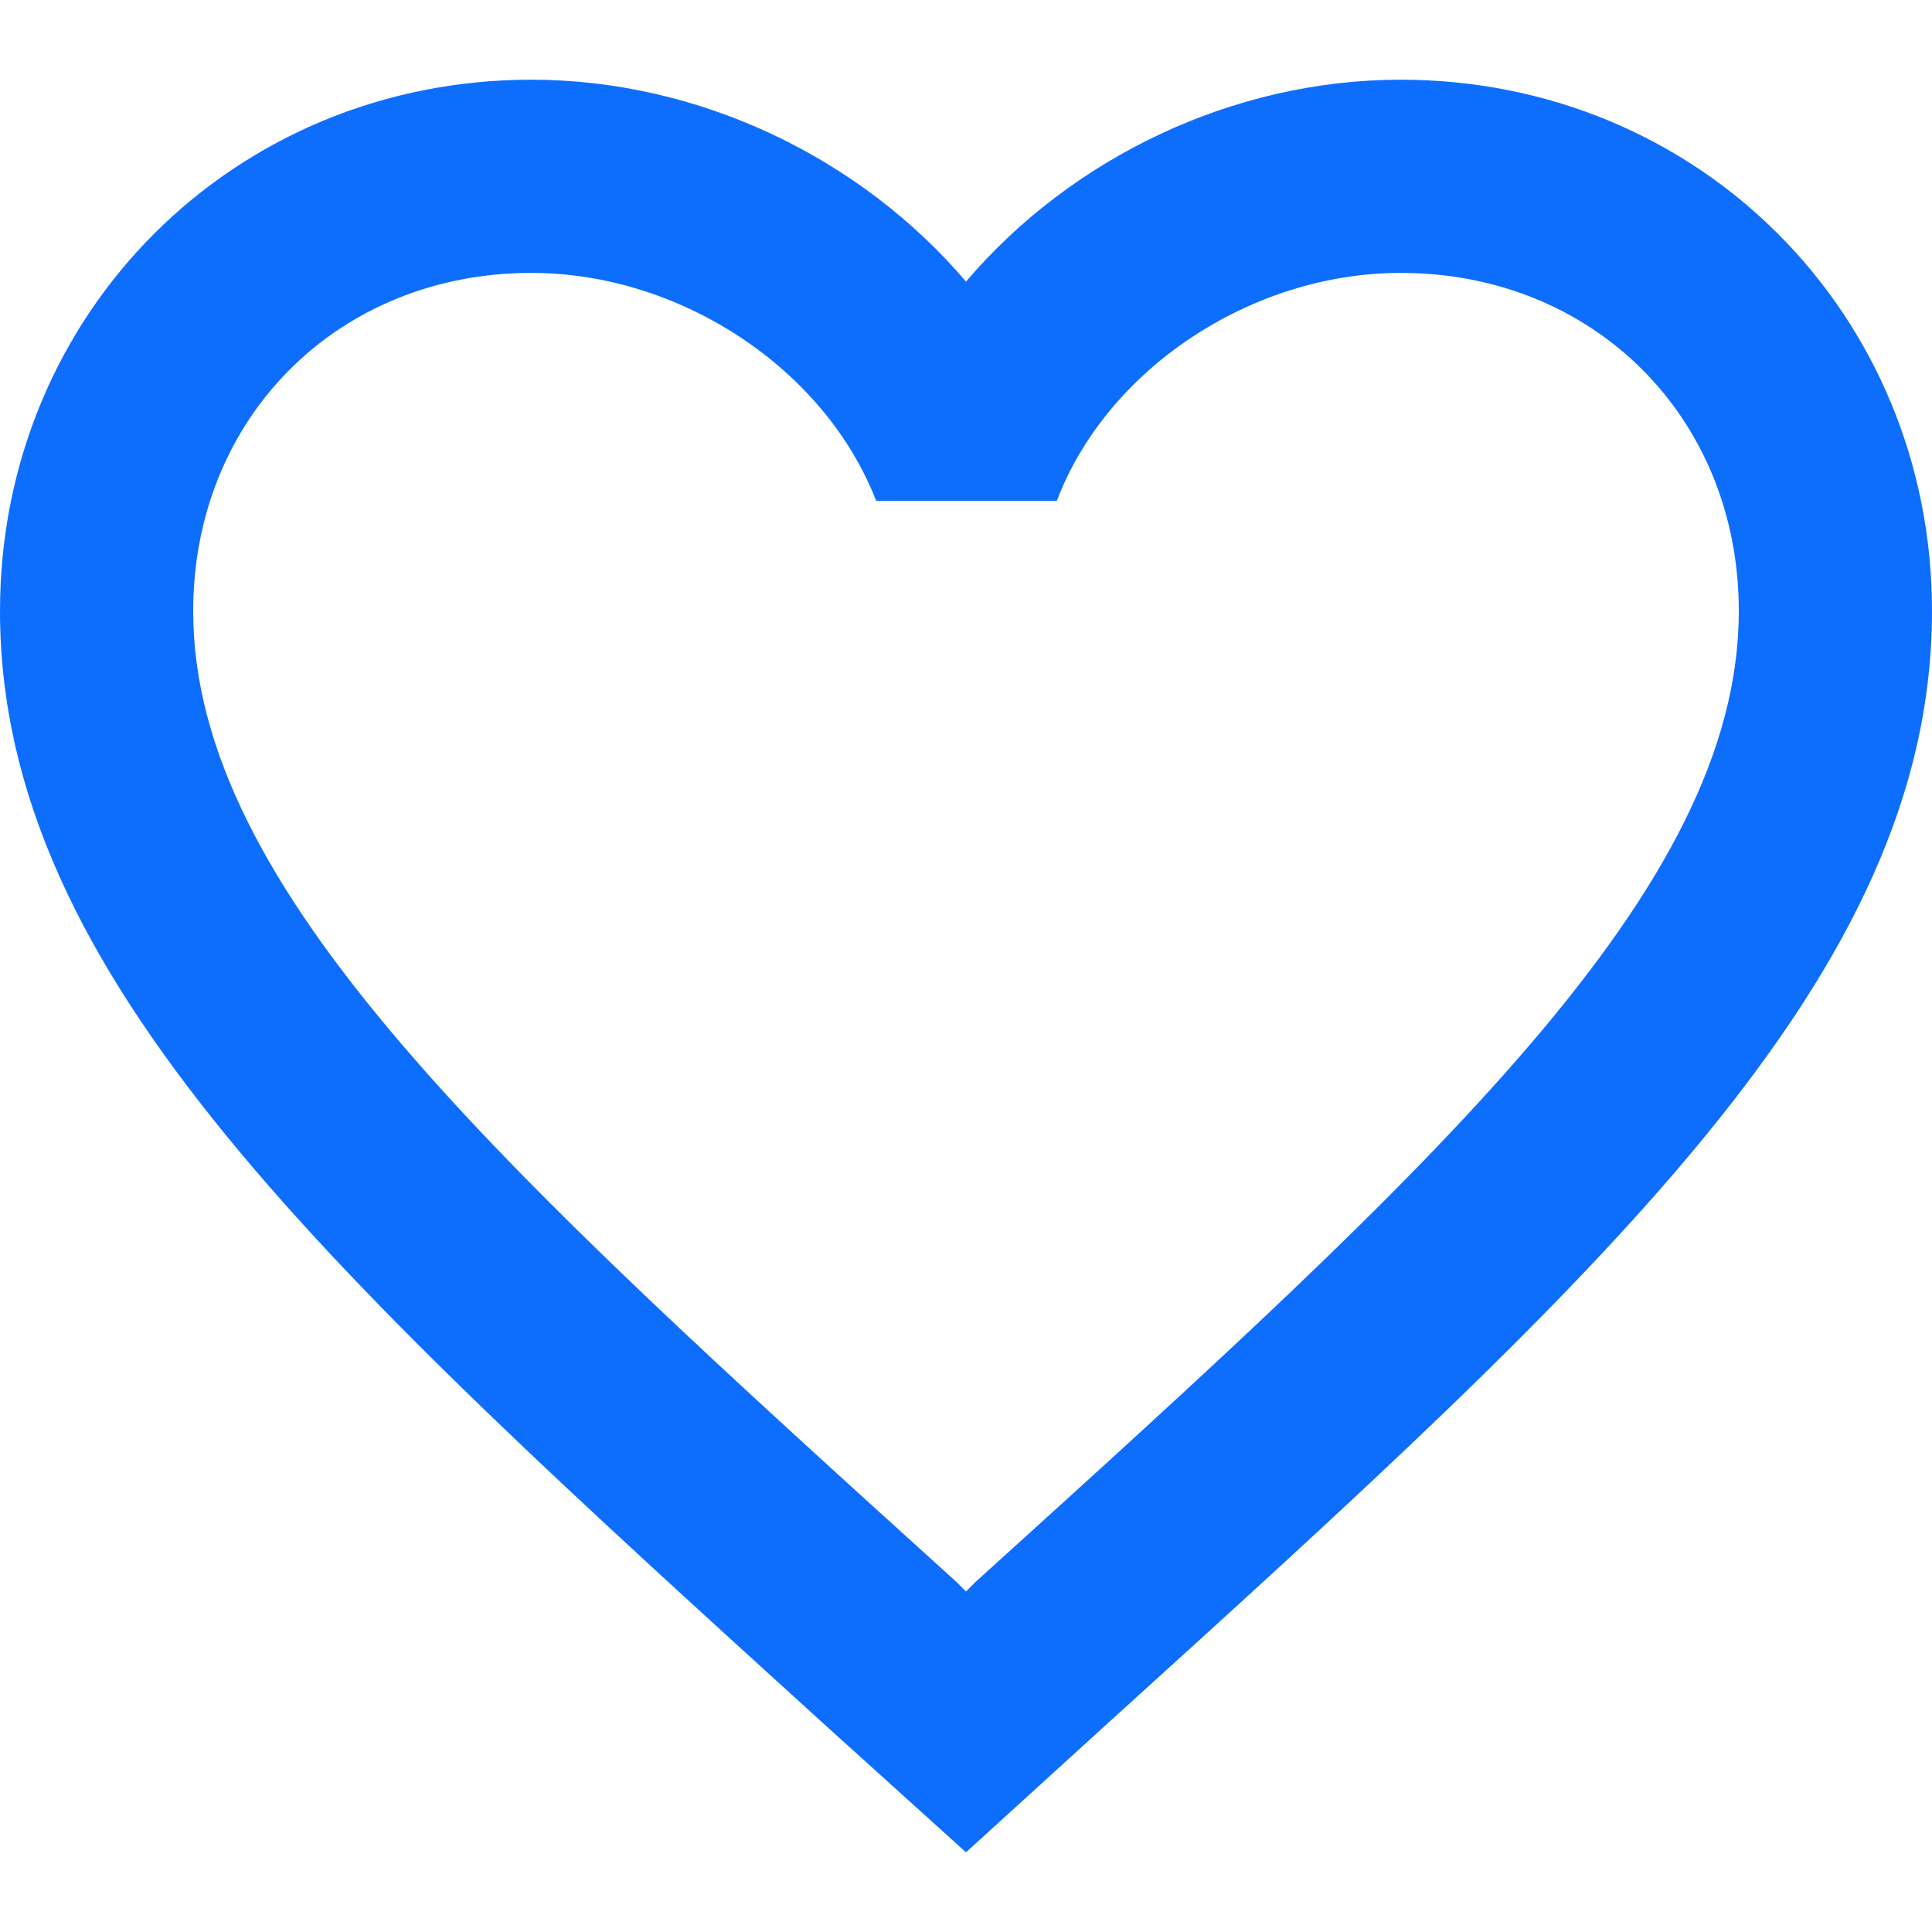 <svg width="20" height="20" viewBox="0 0 20 20" fill="none" xmlns="http://www.w3.org/2000/svg">
<path d="M14.5 0.825C12.76 0.825 11.09 1.635 10 2.915C8.91 1.635 7.24 0.825 5.5 0.825C2.42 0.825 0 3.245 0 6.325C0 10.105 3.4 13.185 8.55 17.865L10 19.175L11.45 17.855C16.6 13.185 20 10.105 20 6.325C20 3.245 17.58 0.825 14.5 0.825ZM10.1 16.375L10 16.475L9.9 16.375C5.14 12.065 2 9.215 2 6.325C2 4.325 3.5 2.825 5.5 2.825C7.04 2.825 8.54 3.815 9.07 5.185H10.94C11.46 3.815 12.96 2.825 14.5 2.825C16.5 2.825 18 4.325 18 6.325C18 9.215 14.86 12.065 10.1 16.375Z" fill="#0D6EFD"/>
</svg>
